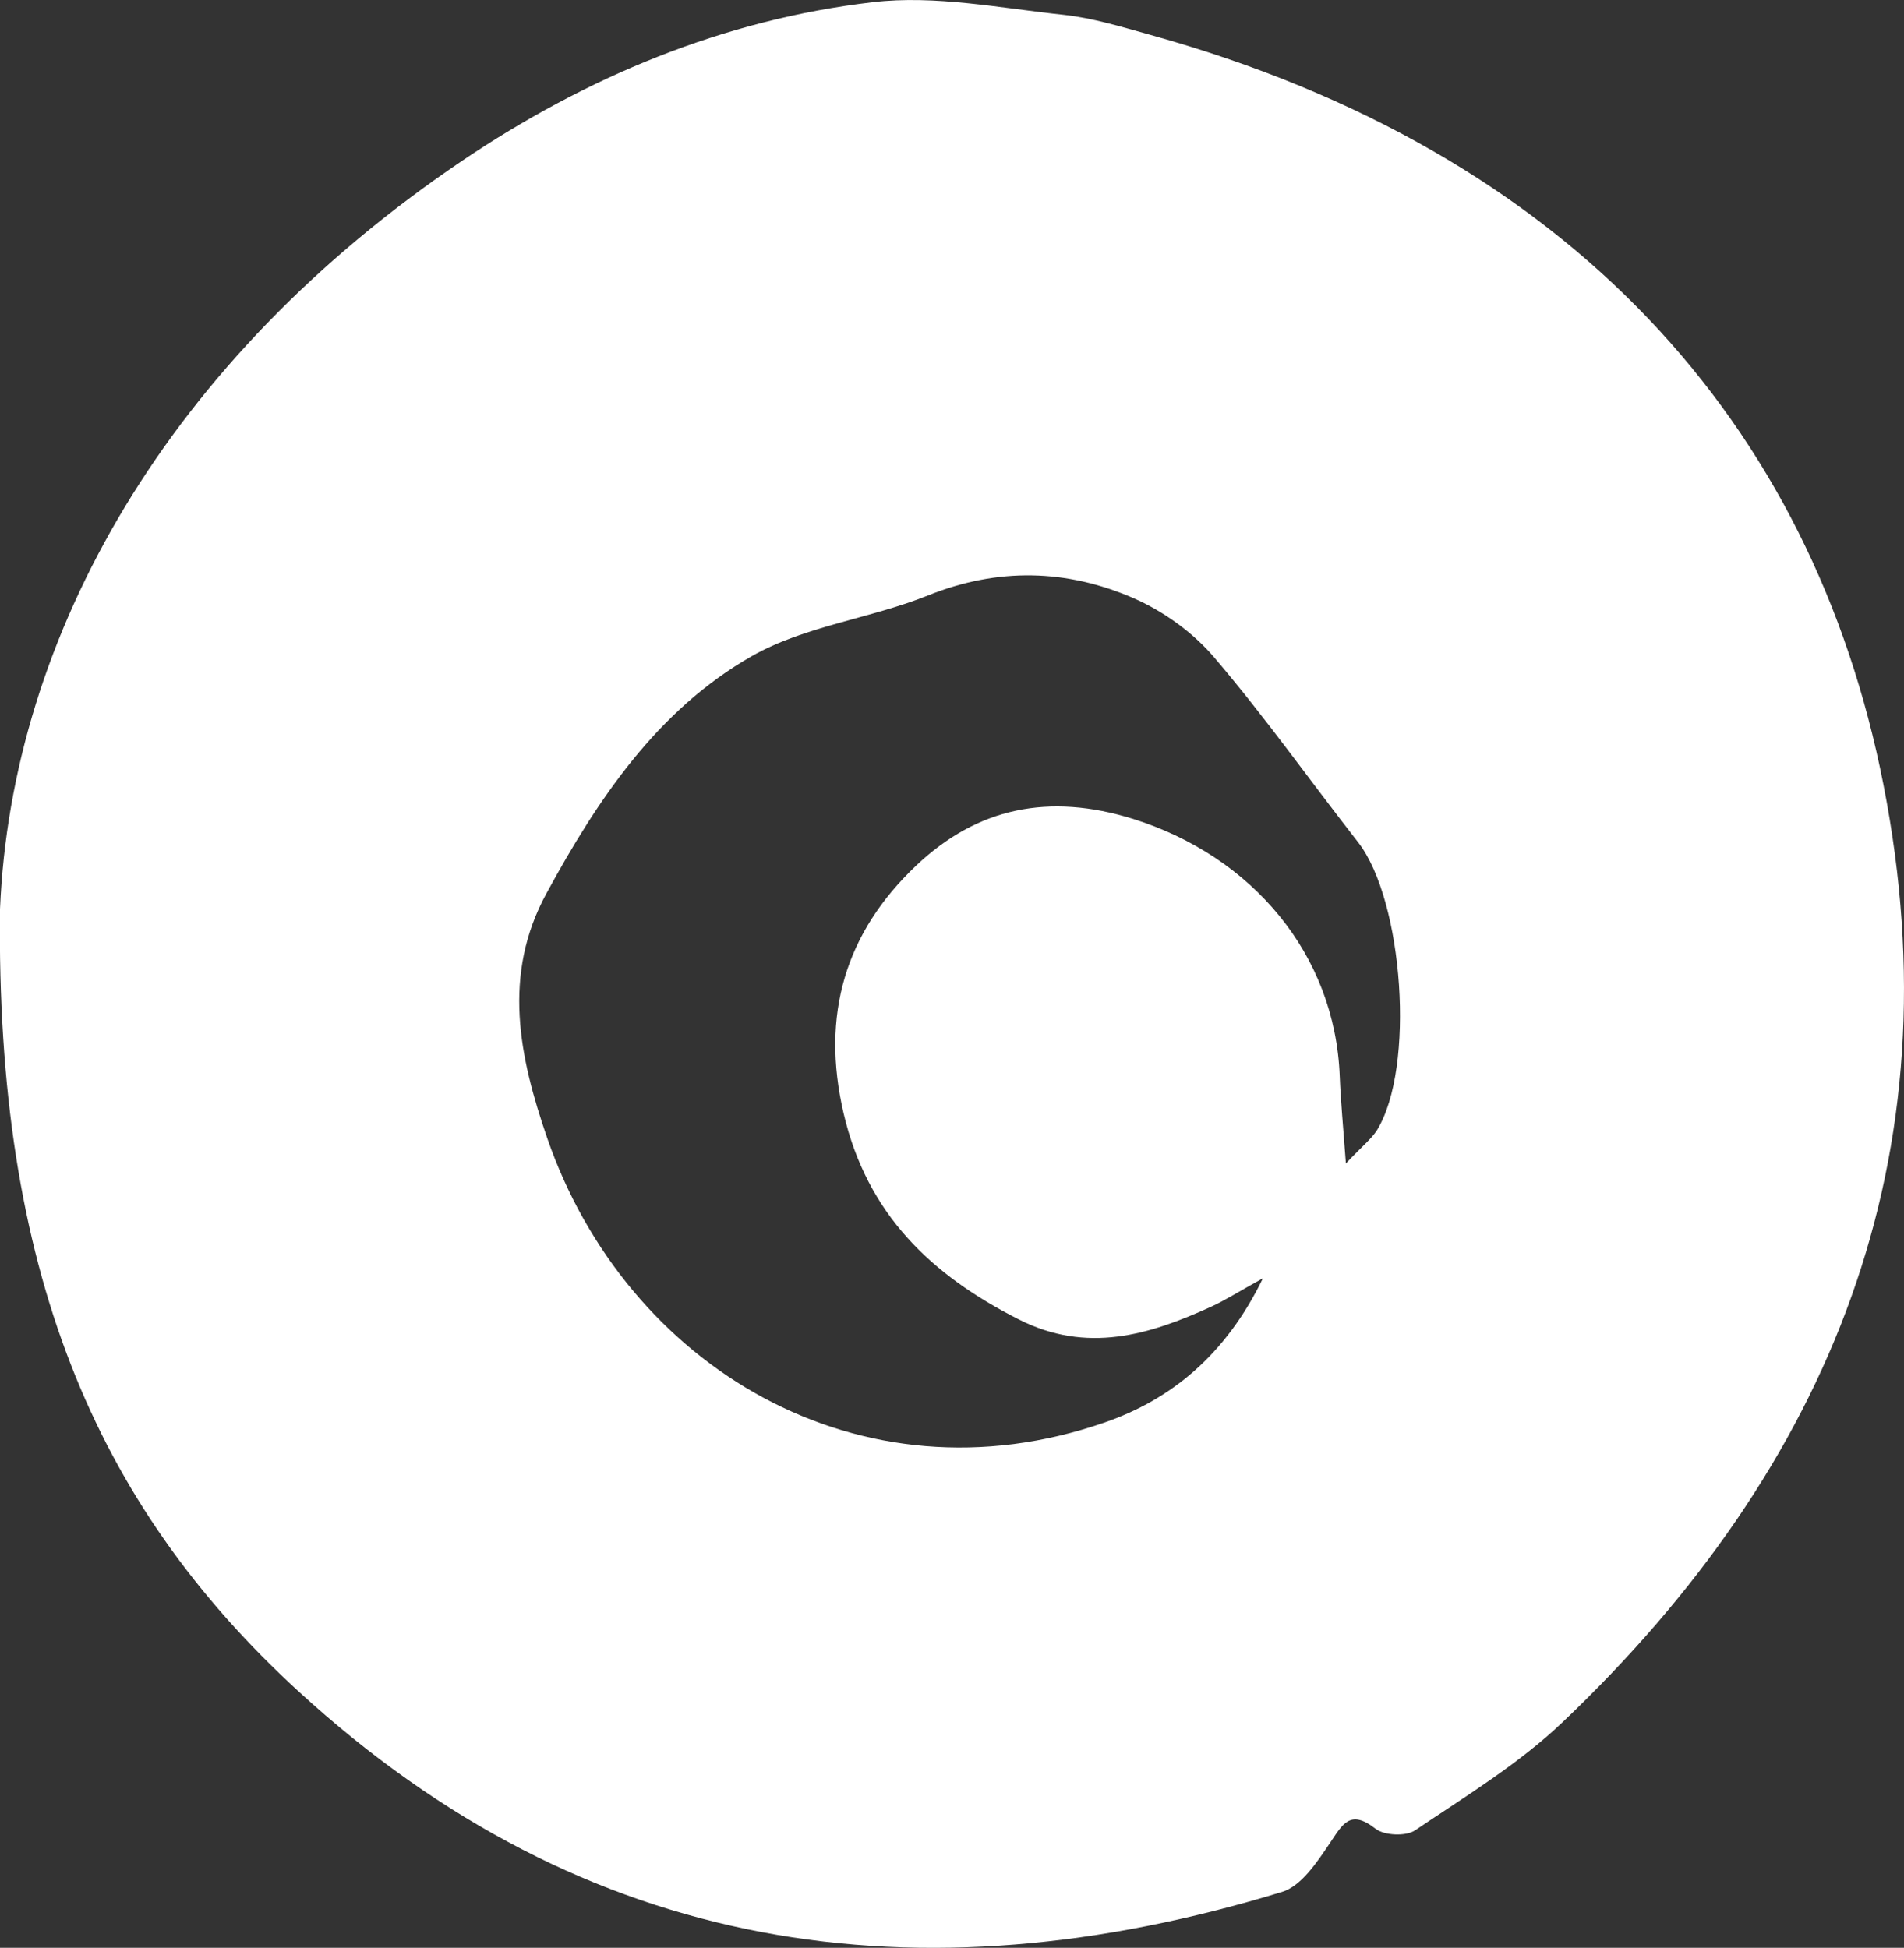 <?xml version="1.0" encoding="UTF-8"?>
<svg id="_레이어_2" data-name="레이어 2" xmlns="http://www.w3.org/2000/svg" viewBox="0 0 96.17 98.39">
  <rect x="0" y="0" width="96.17" height="98.39" fill="#333333" stroke="none"/>
  <defs>
    <style>
      .cls-1 {
        fill: #fff;
        stroke-width: 0px;
      }
    </style>
  </defs>
  <g id="_레이어_1-2" data-name="레이어 1">
    <path class="cls-1" d="M0,45.92c.58-13.86,8.5-27.77,23.33-37.79C29.63,3.88,36.55.99,44.09.11c3.15-.37,6.43.3,9.64.64,1.47.16,2.93.61,4.37,1.01,21.25,5.91,33.46,19.67,37.03,37.87,3.69,18.79-2.61,34.43-16.22,47.38-2.21,2.1-4.89,3.73-7.44,5.45-.46.31-1.55.26-1.99-.08-1.3-1.02-1.67-.22-2.32.74-.64.95-1.44,2.16-2.41,2.45-18.37,5.61-35.16,3.17-49.67-10.13C4.71,75.93-.21,64.06,0,45.92ZM67.98,58.77c.85-.9,1.29-1.24,1.57-1.68,1.94-3.14,1.34-11.59-.95-14.54-2.43-3.11-4.71-6.34-7.27-9.34-1.07-1.26-2.57-2.34-4.09-3-3.37-1.46-6.84-1.55-10.37-.13-2.91,1.17-6.21,1.54-8.89,3.06-4.77,2.72-7.79,7.23-10.38,11.99-2.25,4.13-1.37,8.27.04,12.36,3.98,11.53,15.78,18.67,28.17,14.36,3.31-1.15,6.08-3.37,7.98-7.28-1.25.69-1.9,1.11-2.6,1.43-3.15,1.44-6.29,2.39-9.73.65-4.44-2.25-7.66-5.32-8.85-10.41-1.16-4.98.09-9.13,3.67-12.52,3.08-2.92,6.7-3.68,10.96-2.35,6,1.88,10.2,6.83,10.43,13.01.05,1.24.17,2.49.31,4.39Z"/>
  </g>
</svg>